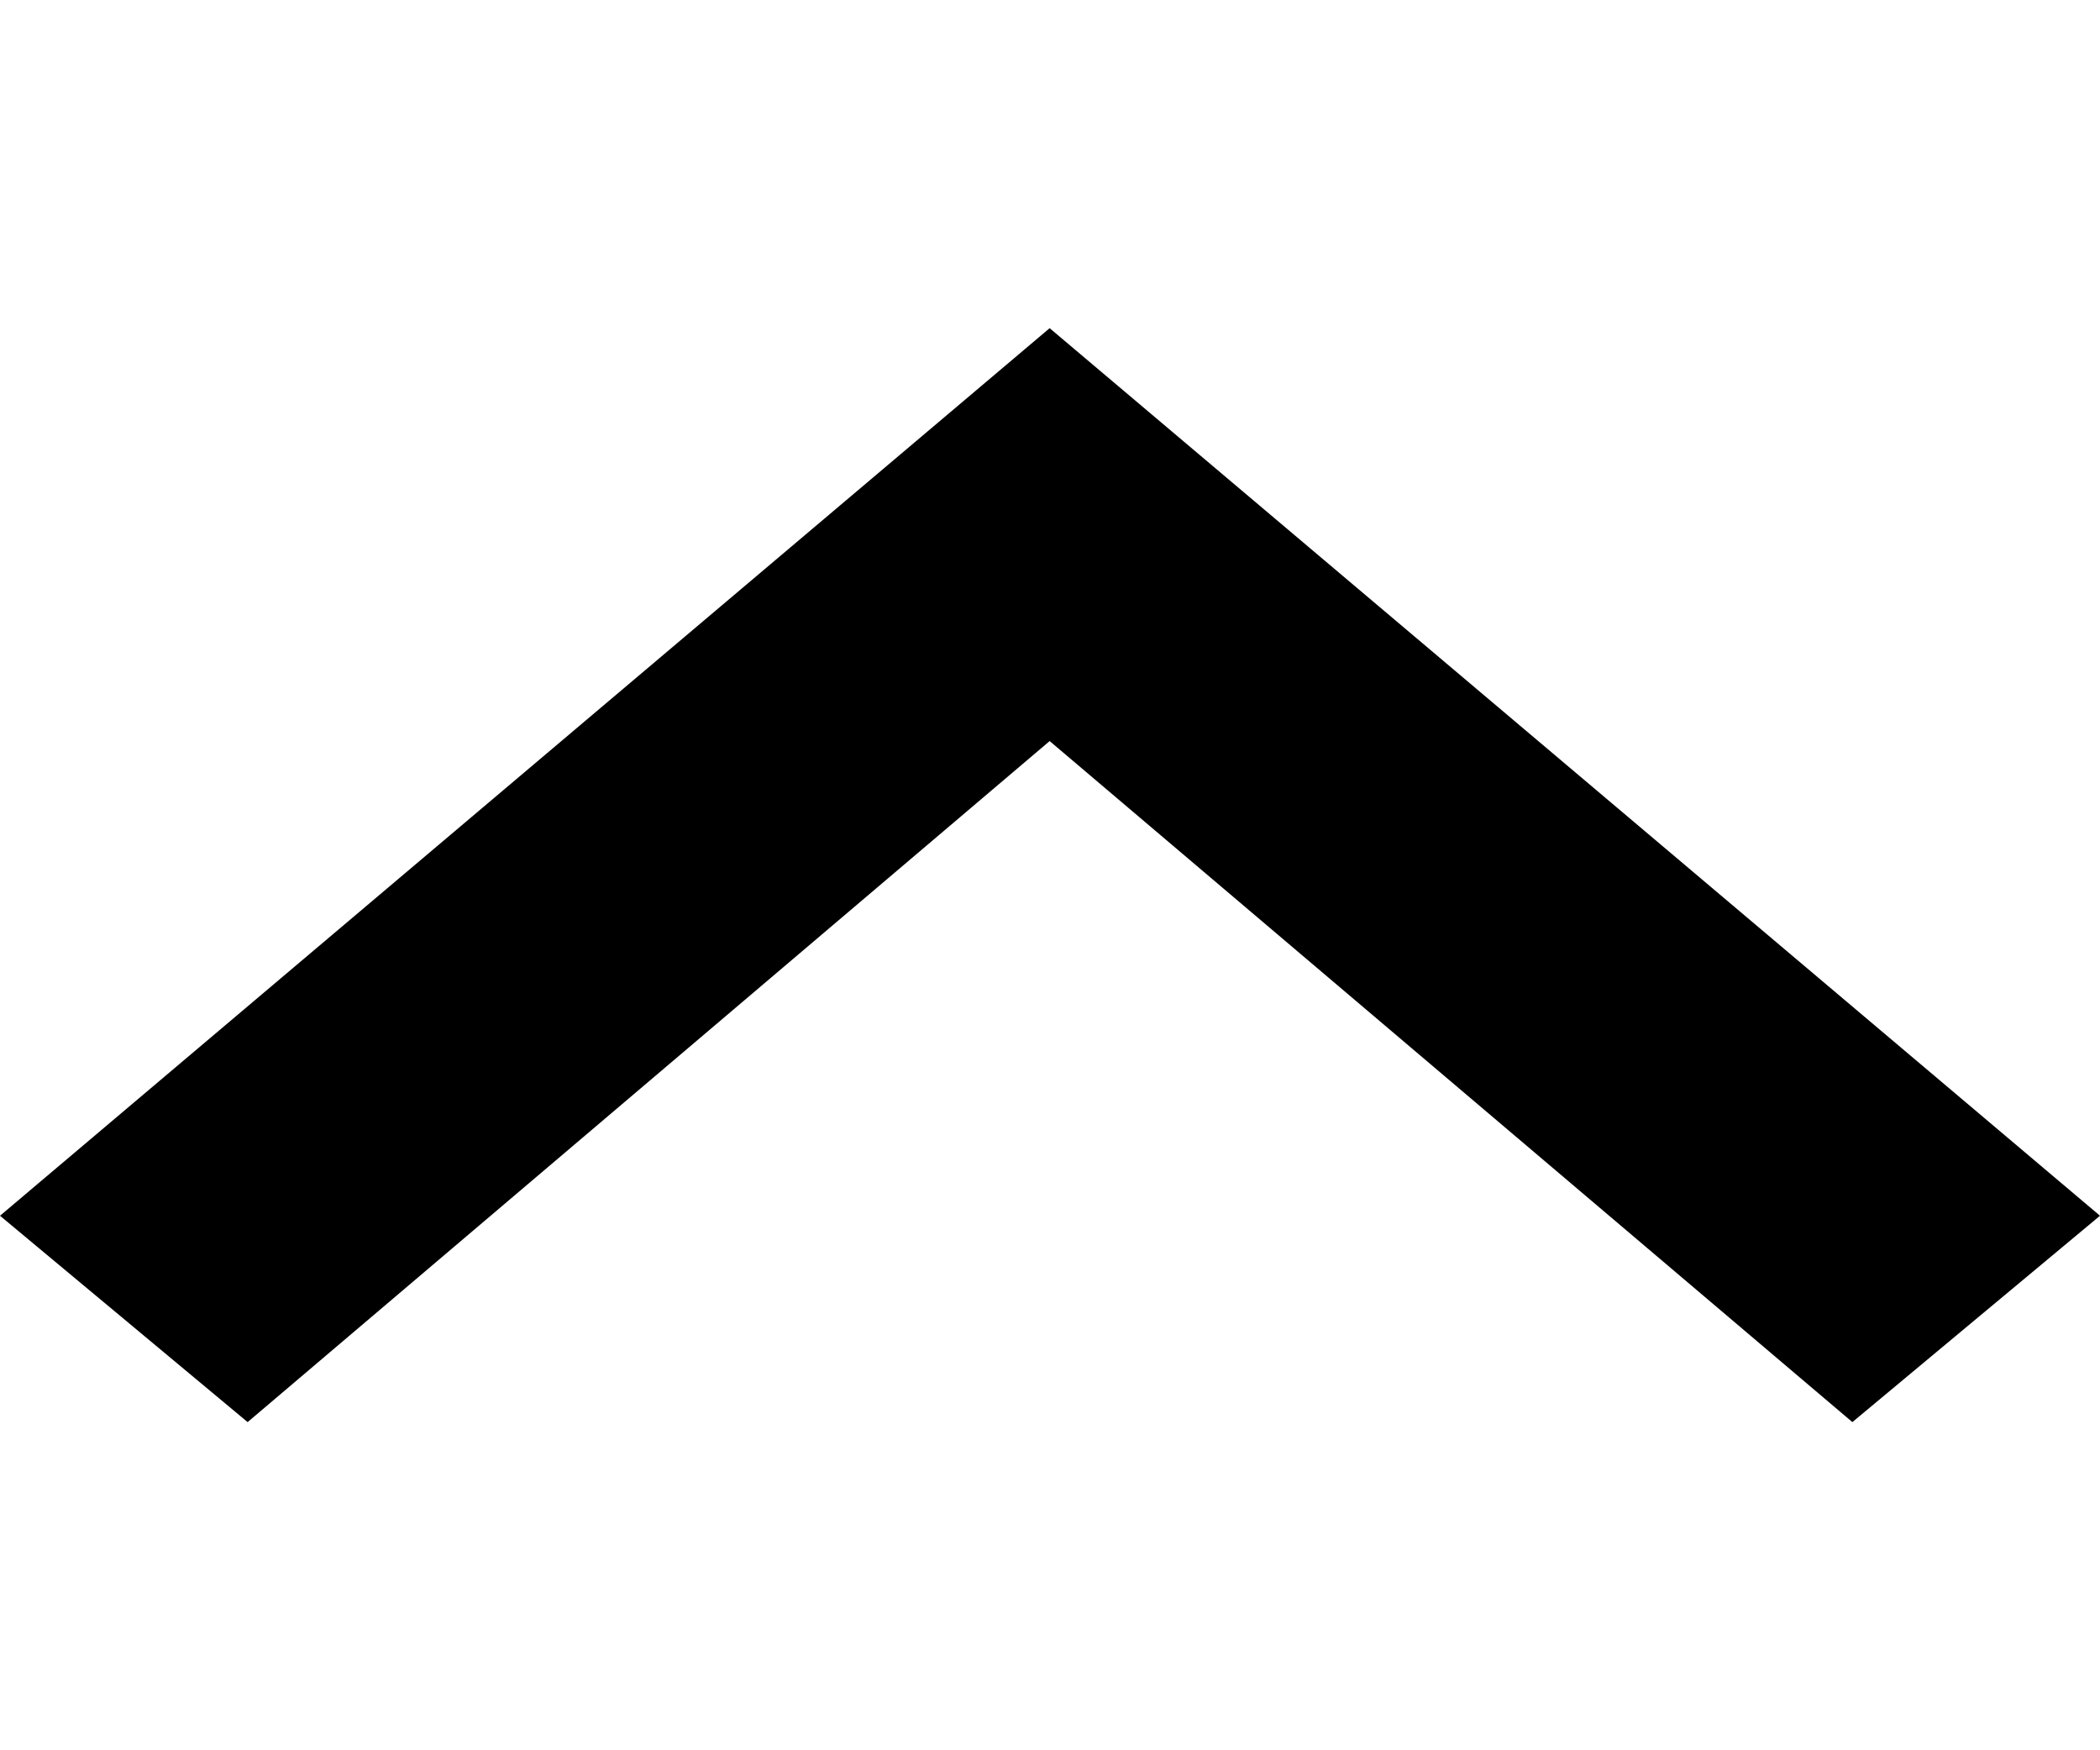 <svg width="12" height="10" viewBox="0 0 12 10" fill="none" xmlns="http://www.w3.org/2000/svg">
<path d="M12 6.946L10.585 8.125L5.998 4.234L1.415 8.125L0 6.946L5.998 1.875L12 6.946Z" fill="black"/>
</svg>
